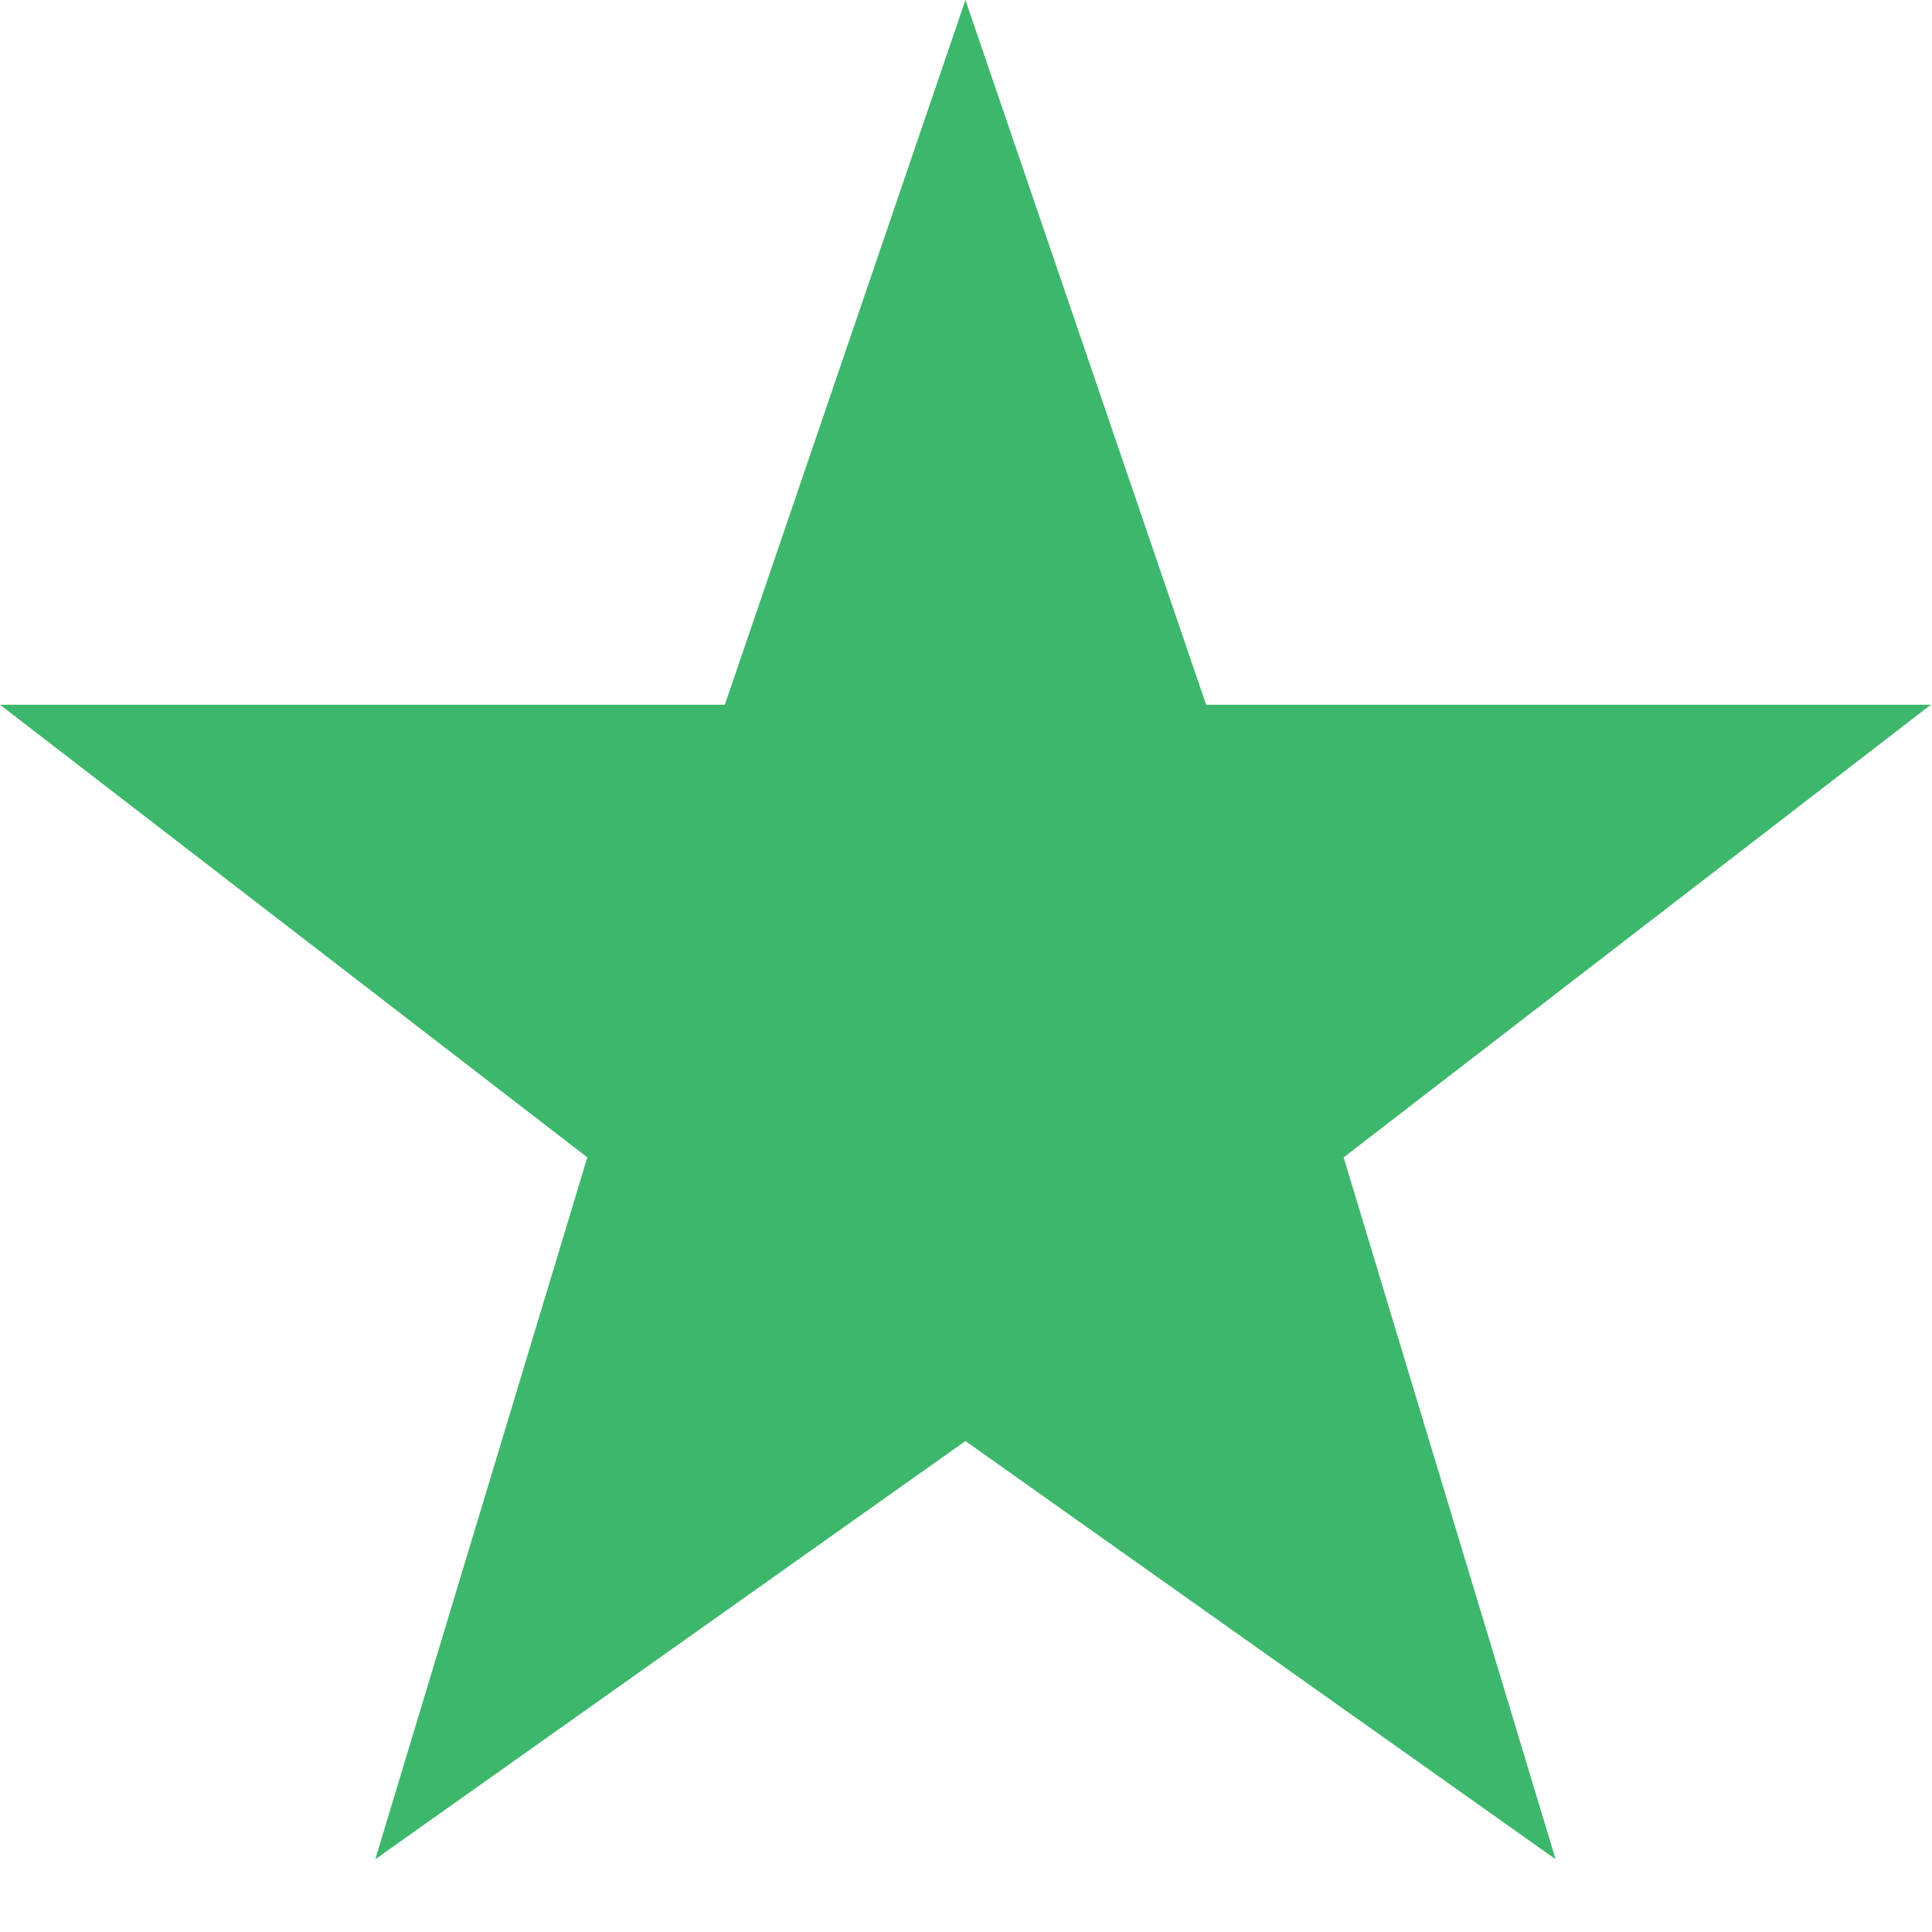 <svg width="17" height="17" viewBox="0 0 17 17" fill="none" xmlns="http://www.w3.org/2000/svg">
<path fill-rule="evenodd" clip-rule="evenodd" d="M16.99 6.201L11.823 10.184L13.688 16.36L8.495 12.68L3.302 16.36L5.168 10.184L0 6.201H6.378L8.495 0L10.613 6.201H16.99Z" fill="#3DB76C"/>
</svg>
